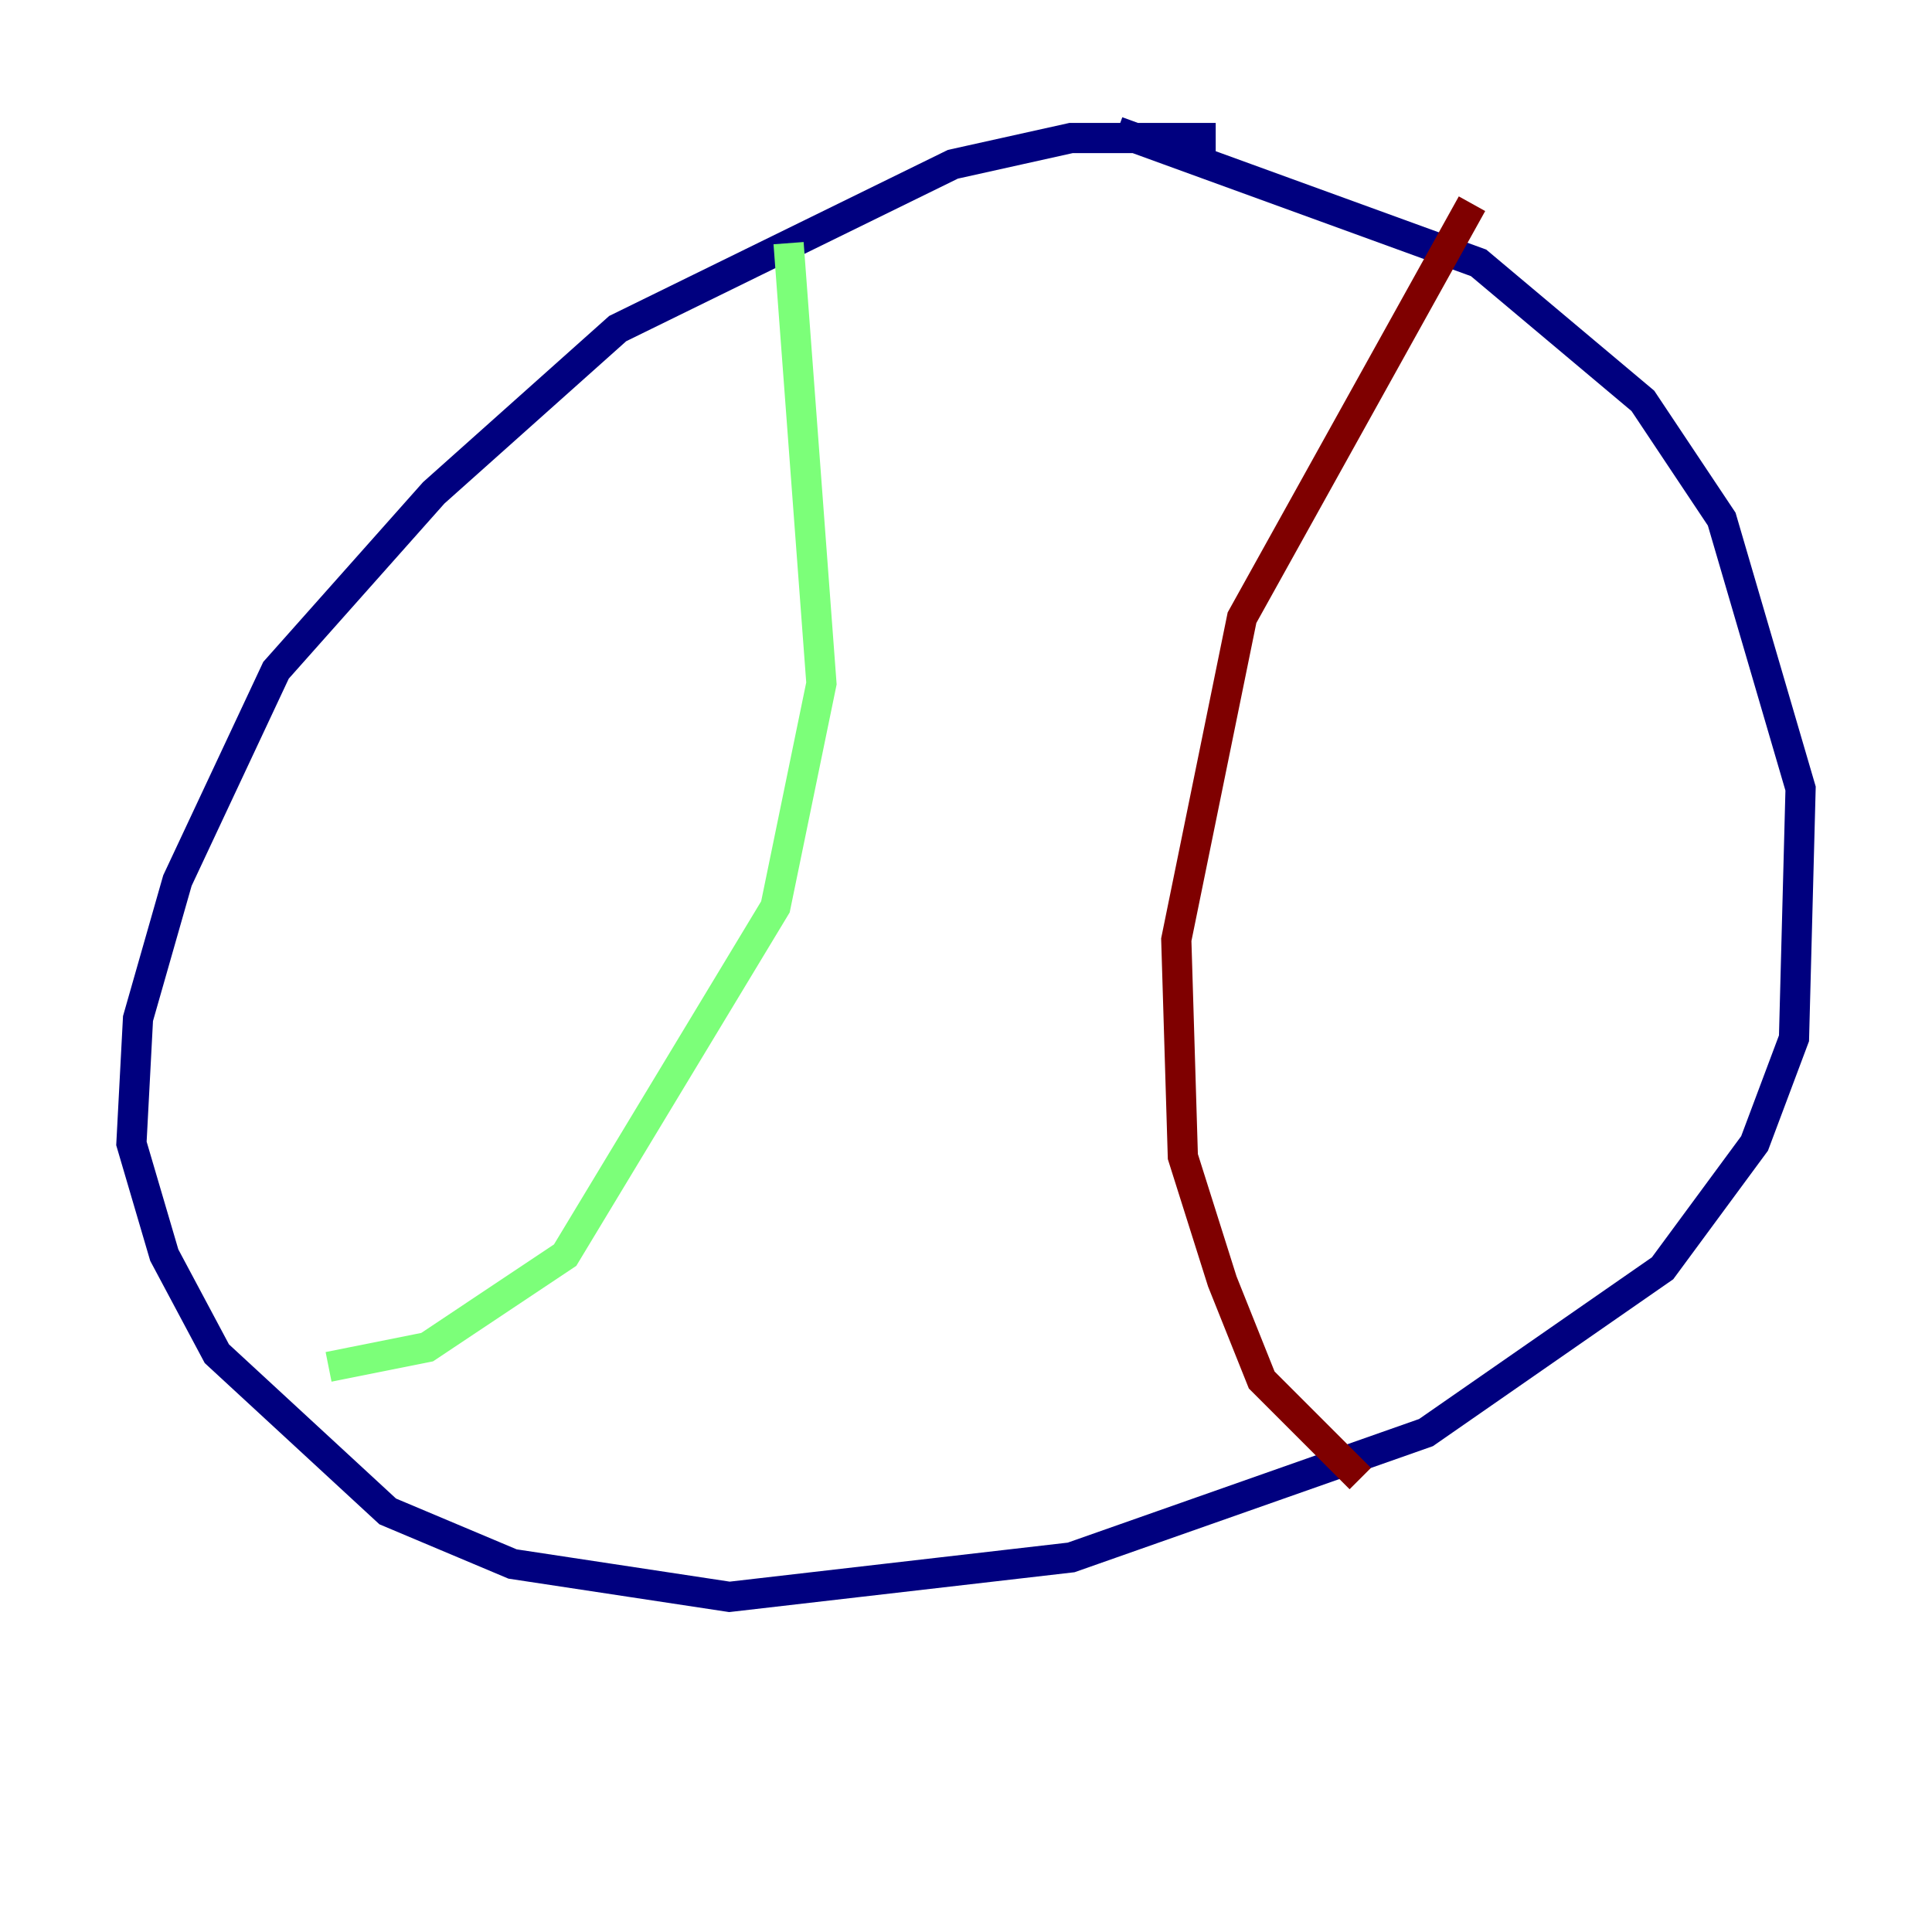 <?xml version="1.0" encoding="utf-8" ?>
<svg baseProfile="tiny" height="128" version="1.2" viewBox="0,0,128,128" width="128" xmlns="http://www.w3.org/2000/svg" xmlns:ev="http://www.w3.org/2001/xml-events" xmlns:xlink="http://www.w3.org/1999/xlink"><defs /><polyline fill="none" points="80.544,9.143 70.966,9.143 63.129,10.884 40.925,21.769 28.735,32.653 18.286,44.408 11.755,58.34 9.143,67.483 8.707,75.755 10.884,83.156 14.367,89.687 25.687,100.136 33.959,103.619 48.327,105.796 70.966,103.184 94.476,94.912 110.15,84.027 116.245,75.755 118.857,68.789 119.293,52.245 114.068,34.395 108.844,26.558 97.959,17.415 74.014,8.707" stroke="#00007f" stroke-width="2" /><polyline fill="none" points="52.245,16.109 54.422,45.279 51.374,60.082 37.442,83.156 28.299,89.252 21.769,90.558" stroke="#7cff79" stroke-width="2" /><polyline fill="none" points="97.524,13.497 82.286,40.925 77.932,62.258 78.367,76.626 80.98,84.898 83.592,91.429 90.122,97.959" stroke="#7f0000" stroke-width="2" /></svg>